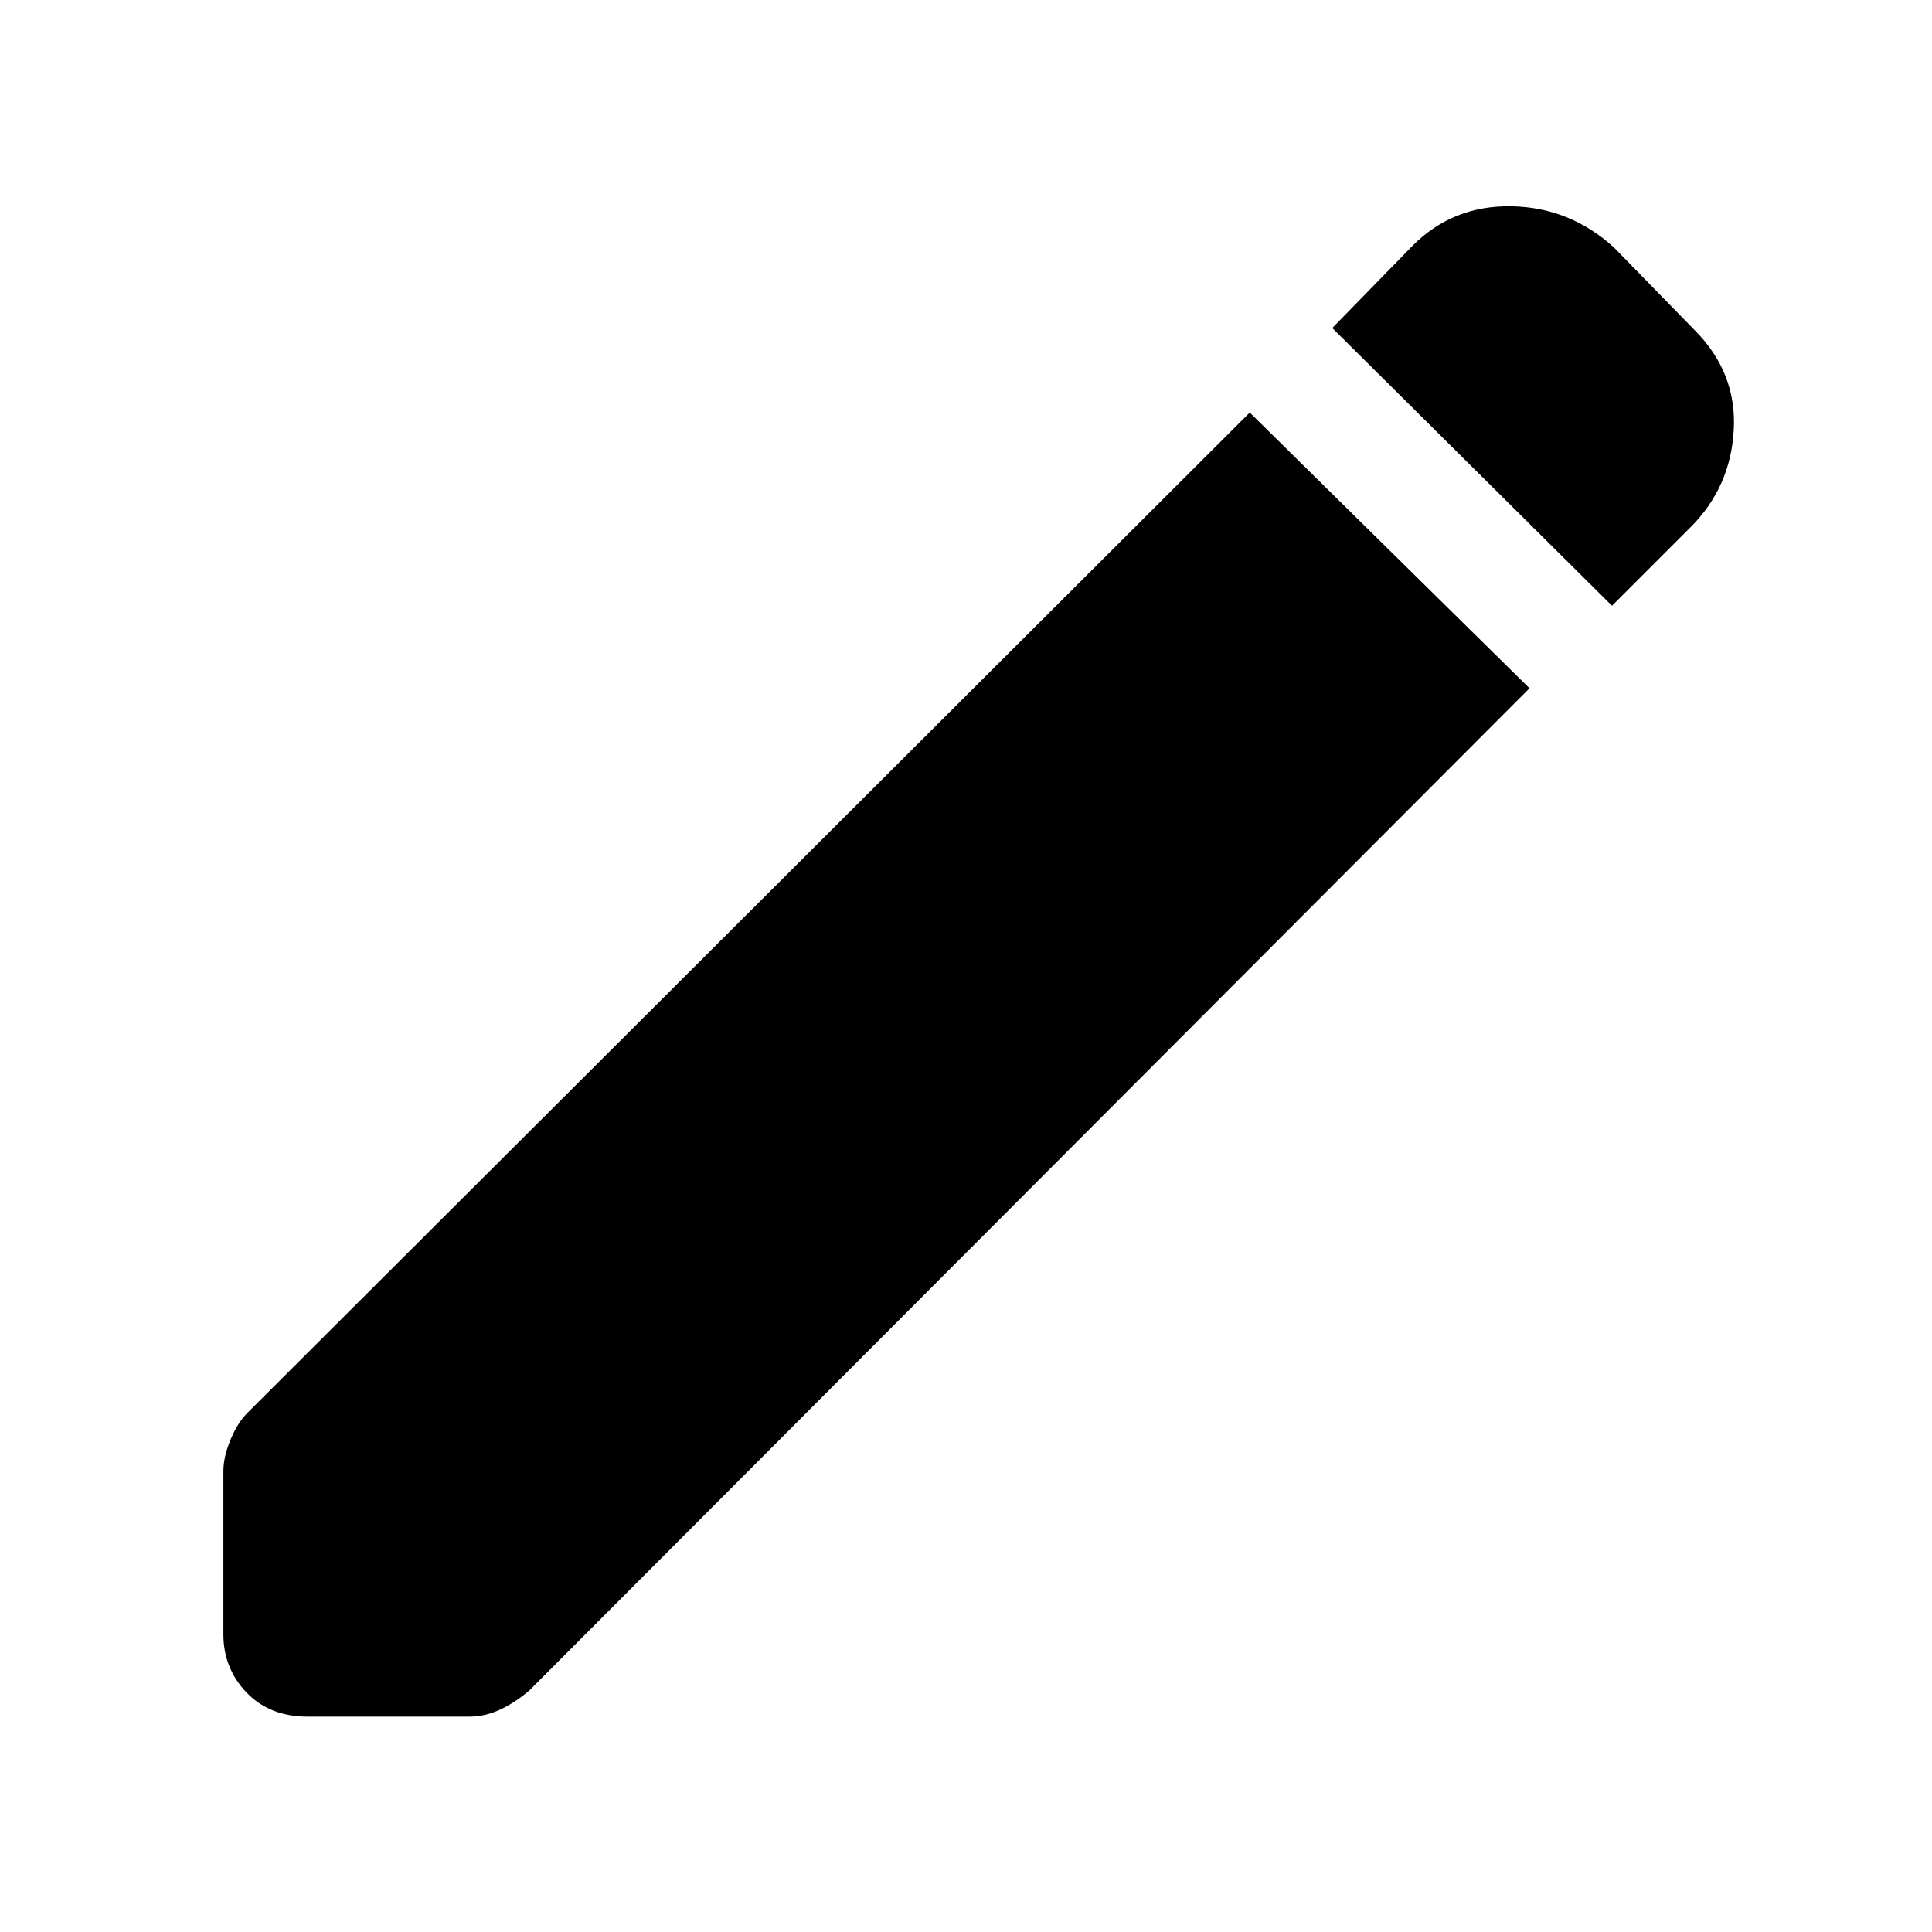 <svg xmlns="http://www.w3.org/2000/svg" height="48" width="48"><path d="m40.05 15.05-6.95-6.9 2-2.05q1-1 2.45-.975Q39 5.15 40.1 6.15l2 2.05q1.05 1.05.975 2.475Q43 12.1 42 13.1Zm-32.4 27.6q-.95 0-1.525-.6T5.55 40.6v-4.05q0-.35.175-.775.175-.425.425-.675l24.9-24.85L38 17.1 13.15 42q-.35.3-.725.475t-.775.175Z"/></svg>